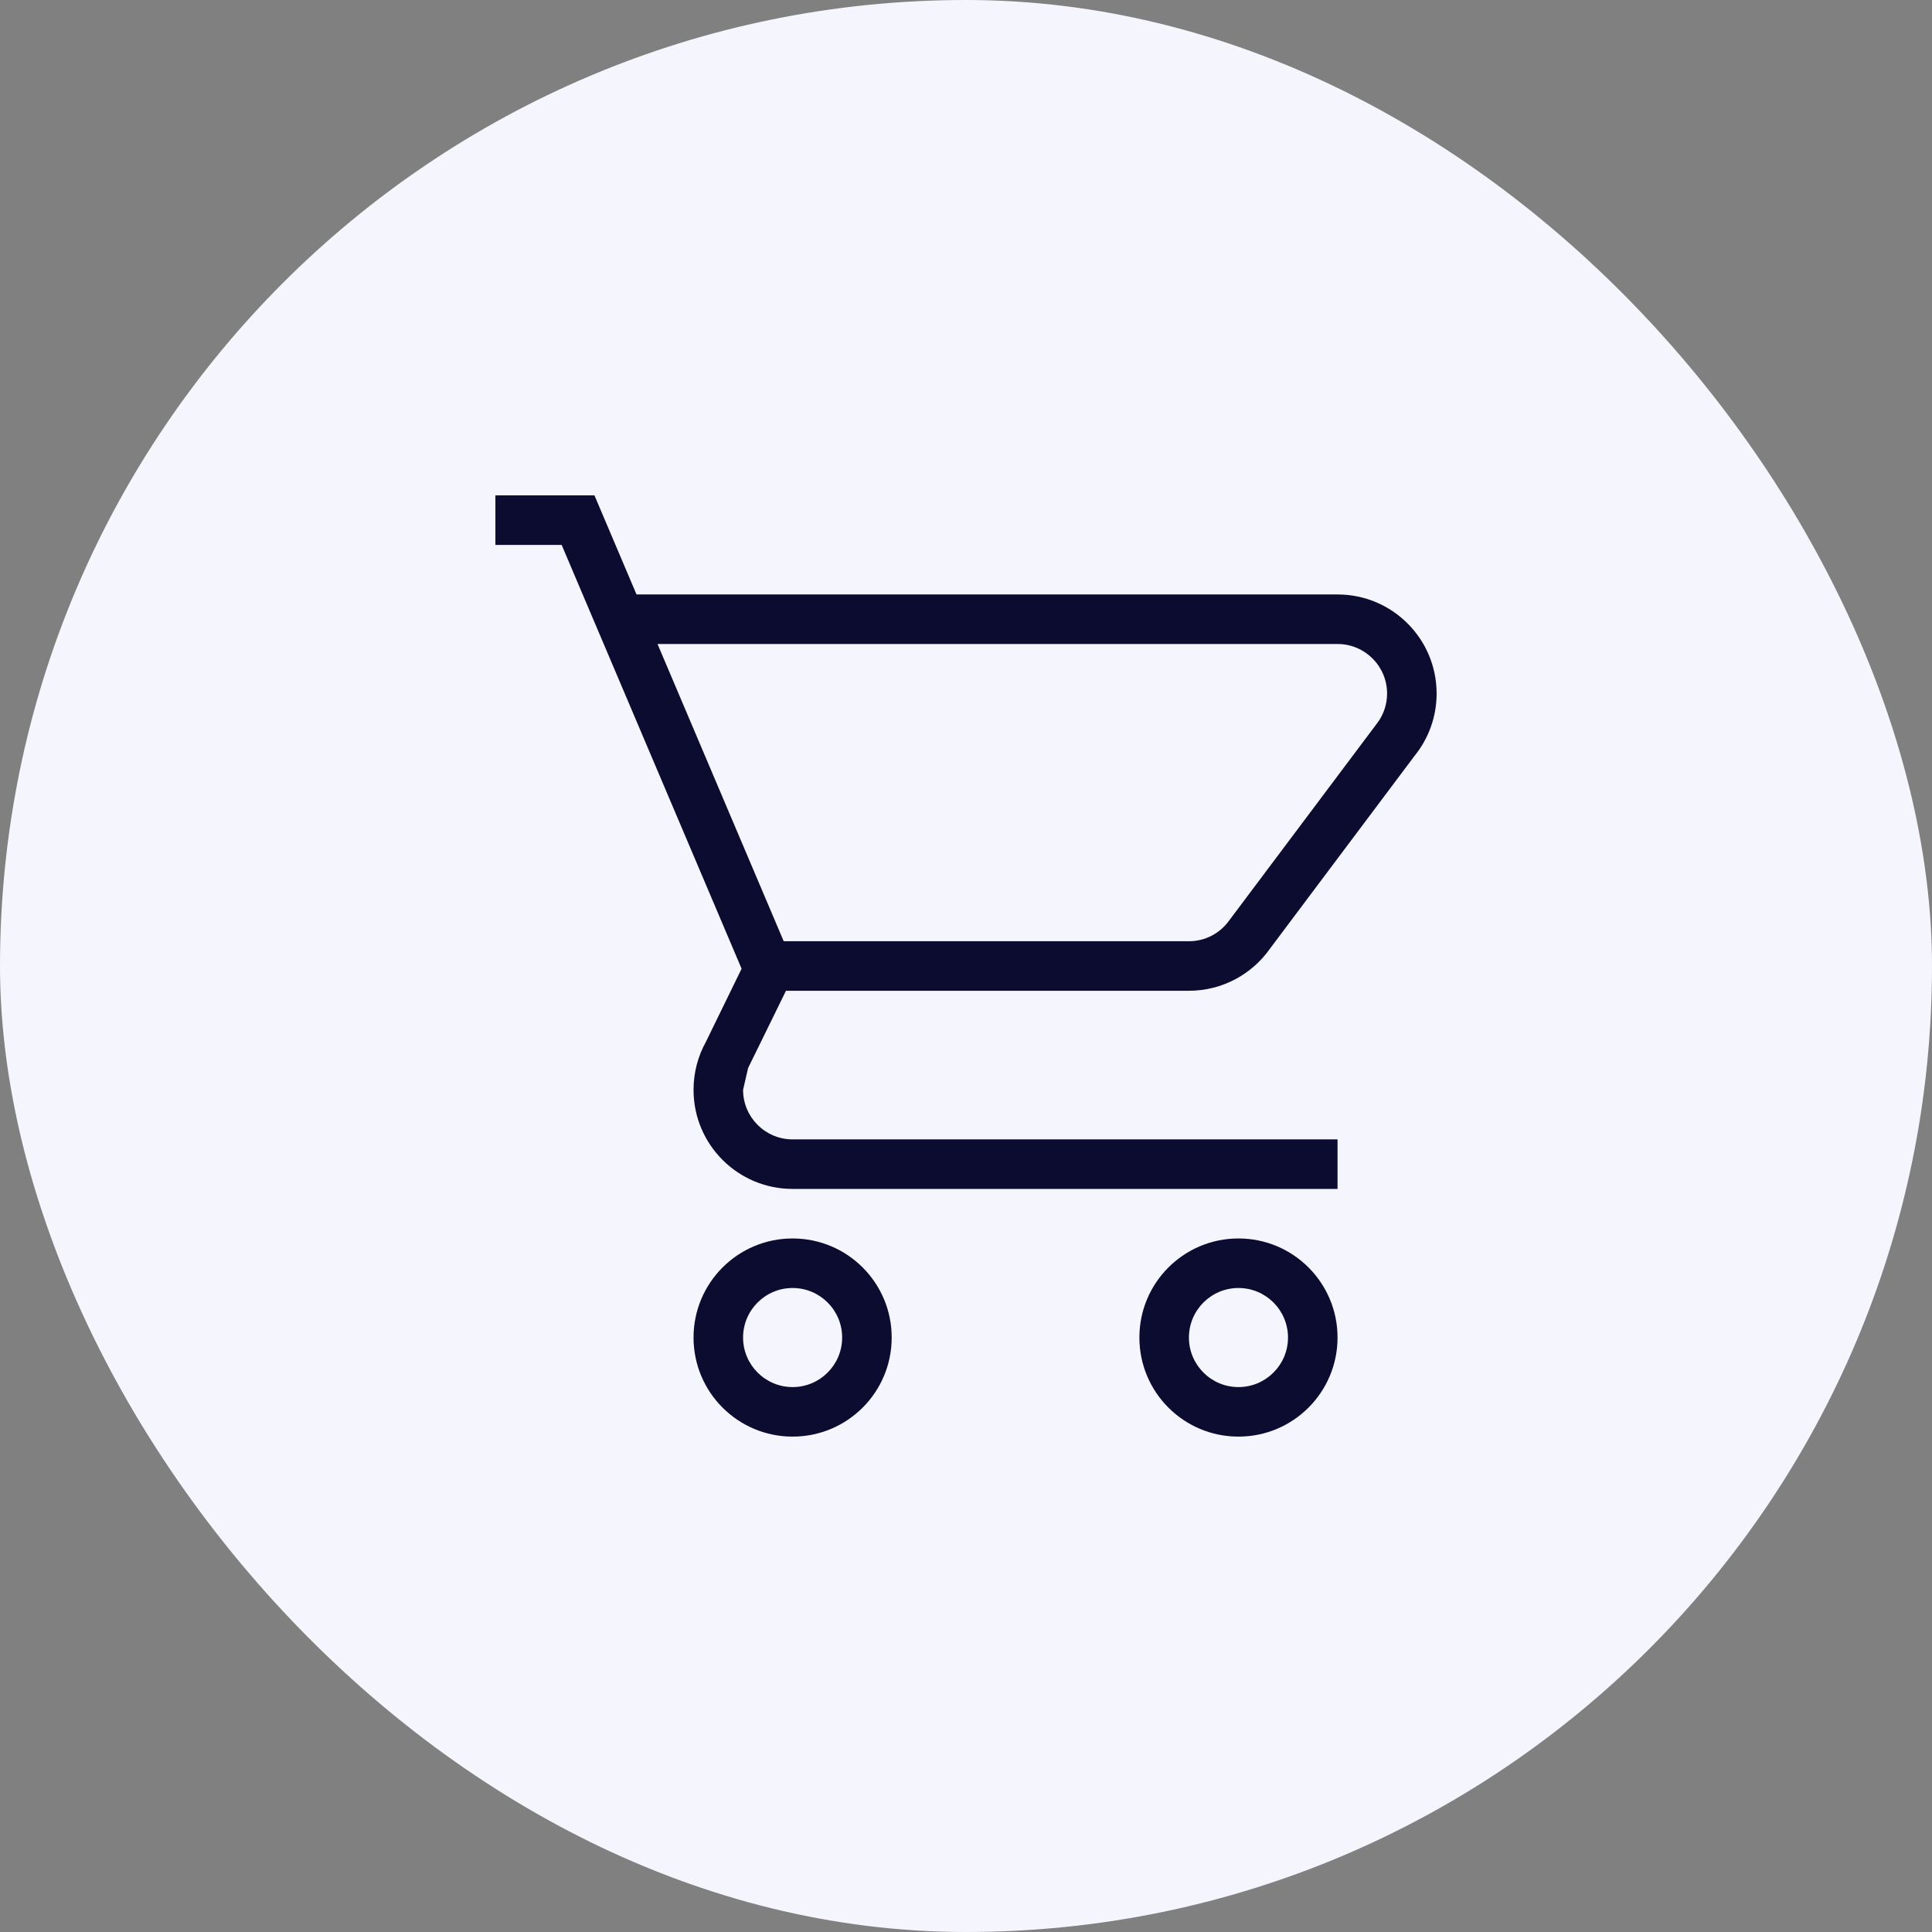 <svg width="39" height="39" viewBox="0 0 39 39" fill="none" xmlns="http://www.w3.org/2000/svg">
<rect x="0" y="0" width="39" height="39" fill="#808080" stroke="none"/>
<rect width="39" height="39" rx="19.5" fill="#F5F5FE"/>
<path d="M25 25C26.105 25 27 25.895 27 27C27 28.105 26.105 29 25 29C23.895 29 23 28.105 23 27C23 25.895 23.895 25 25 25ZM25 26C24.448 26 24 26.448 24 27C24 27.552 24.448 28 25 28C25.552 28 26 27.552 26 27C26 26.448 25.552 26 25 26ZM16 25C17.105 25 18 25.895 18 27C18 28.105 17.105 29 16 29C14.895 29 14 28.105 14 27C14 25.895 14.895 25 16 25ZM16 26C15.448 26 15 26.448 15 27C15 27.552 15.448 28 16 28C16.552 28 17 27.552 17 27C17 26.448 16.552 26 16 26ZM27 13H13.273L15.82 19H24C24.328 19 24.619 18.842 24.8 18.598L27.8 14.598L27.801 14.598C27.926 14.431 28 14.224 28 14C28 13.448 27.552 13 27 13ZM24 20H15.866L15.101 21.561L15 22C15 22.552 15.448 23 16 23H27V24H16C14.895 24 14 23.105 14 22C14 21.648 14.091 21.317 14.25 21.03L14.97 19.555L11.338 11H10V10L12 10L12.849 12H27C28.105 12 29 12.895 29 14C29 14.477 28.833 14.916 28.553 15.26L25.639 19.146C25.278 19.662 24.678 20 24 20Z" fill="#0C0C31"/>
</svg>

